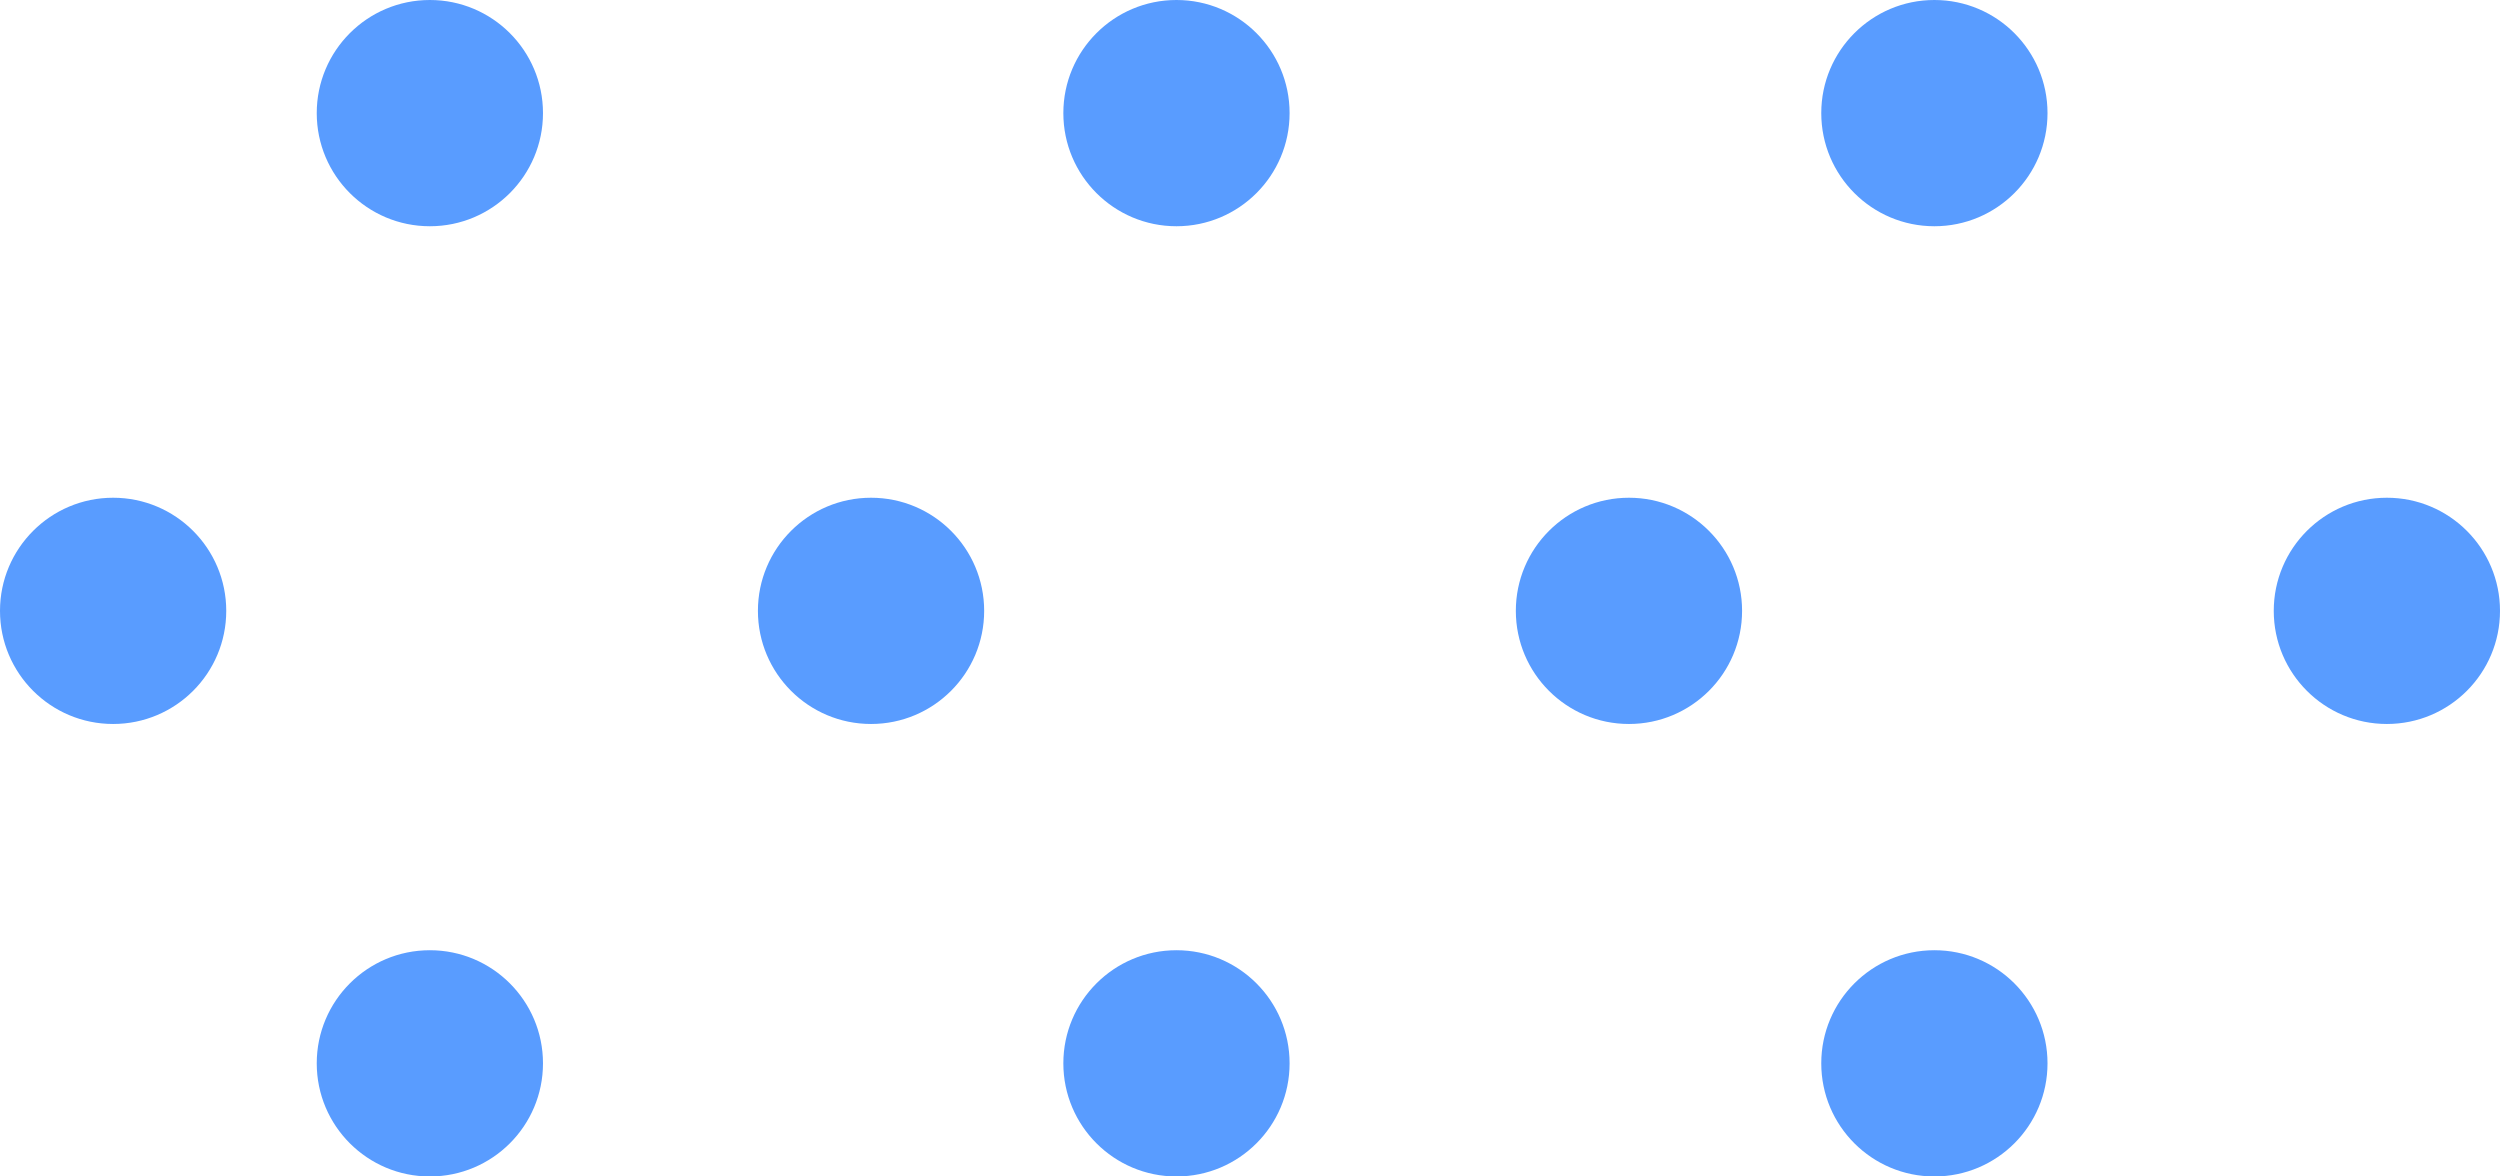 <svg width="221" height="104" viewBox="0 0 221 104" fill="none" xmlns="http://www.w3.org/2000/svg">
<circle cx="38" cy="10" r="10" fill="#599CFF"/>
<circle cx="104" cy="10" r="10" fill="#599CFF"/>
<circle cx="171" cy="10" r="10" fill="#599CFF"/>
<circle cx="171" cy="94" r="10" fill="#599CFF"/>
<circle cx="211" cy="54" r="10" fill="#599CFF"/>
<circle cx="144" cy="54" r="10" fill="#599CFF"/>
<circle cx="77" cy="54" r="10" fill="#599CFF"/>
<circle cx="104" cy="94" r="10" fill="#599CFF"/>
<circle cx="38" cy="94" r="10" fill="#599CFF"/>
<circle cx="10" cy="54" r="10" fill="#599CFF"/>
</svg>
